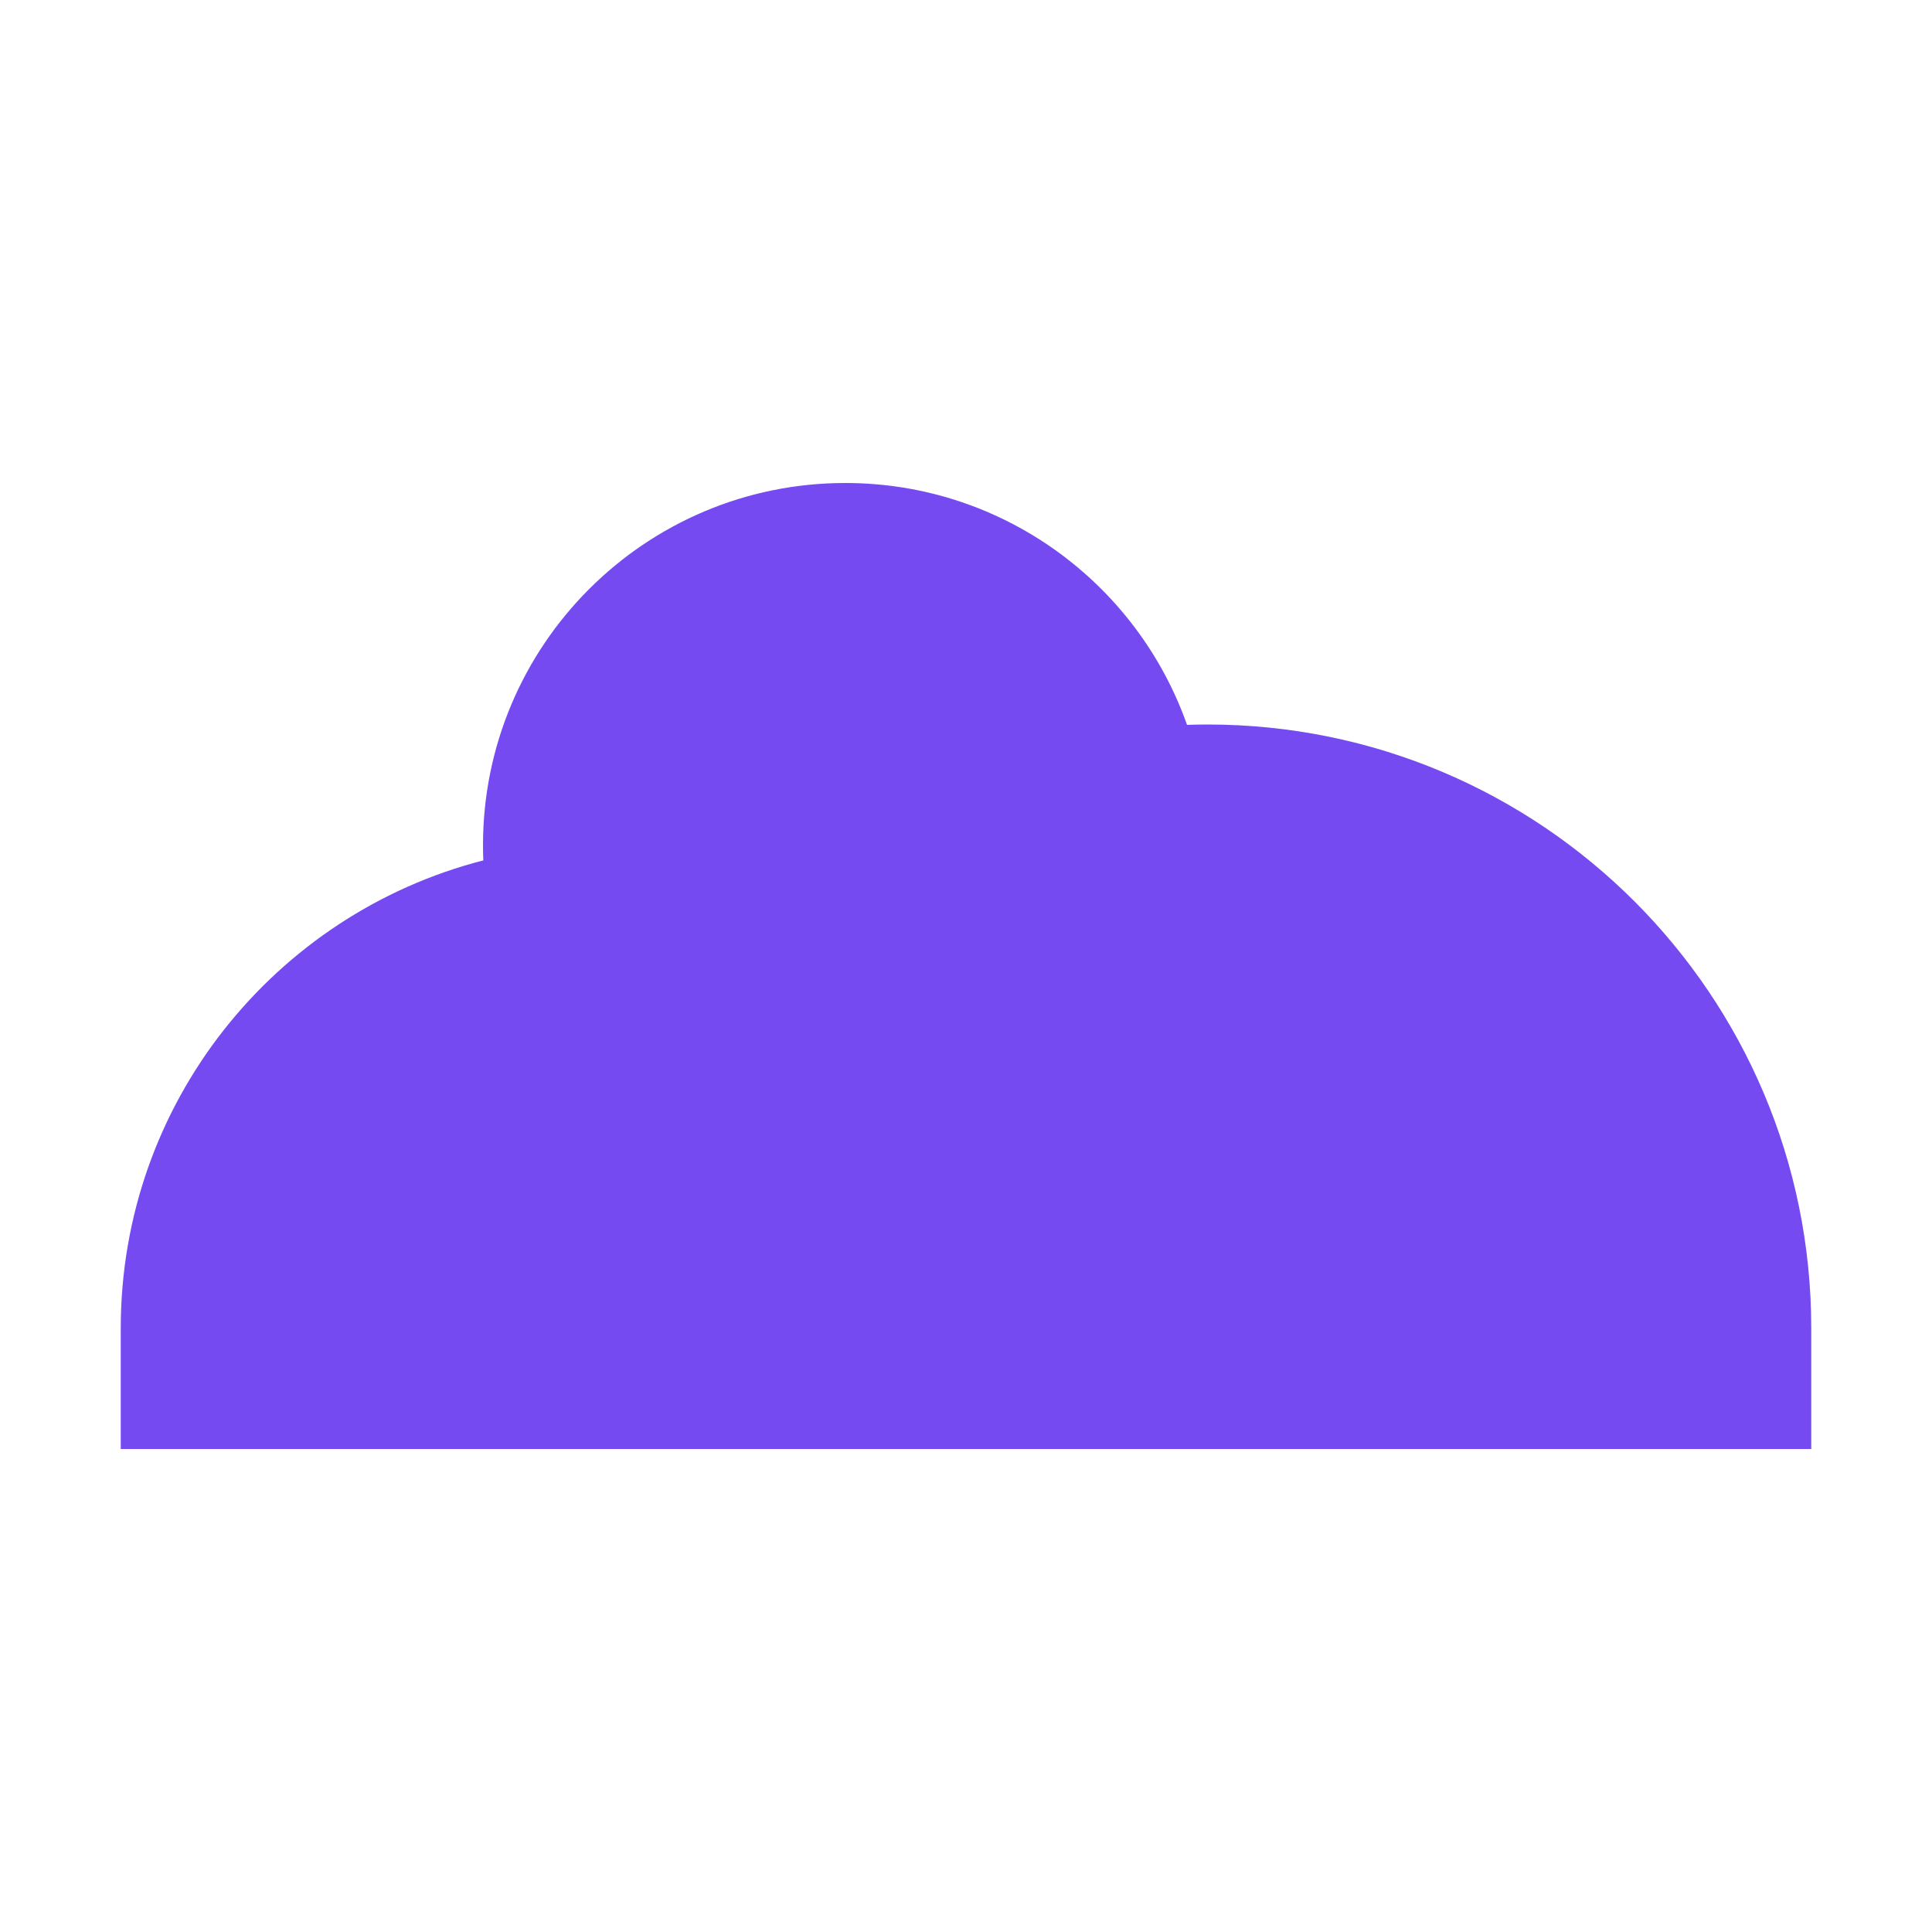 <svg width="32" height="32" viewBox="0 0 32 32" fill="none" xmlns="http://www.w3.org/2000/svg">
<path d="M8.005 14.251C4.552 15.137 2 18.27 2 22V24H30V22C30 16.477 25.523 12 20 12C19.886 12 19.773 12.002 19.661 12.006C18.838 9.672 16.614 8 14 8C10.686 8 8 10.686 8 14C8 14.084 8.002 14.168 8.005 14.251Z" fill="#764AF1"/>
</svg>
